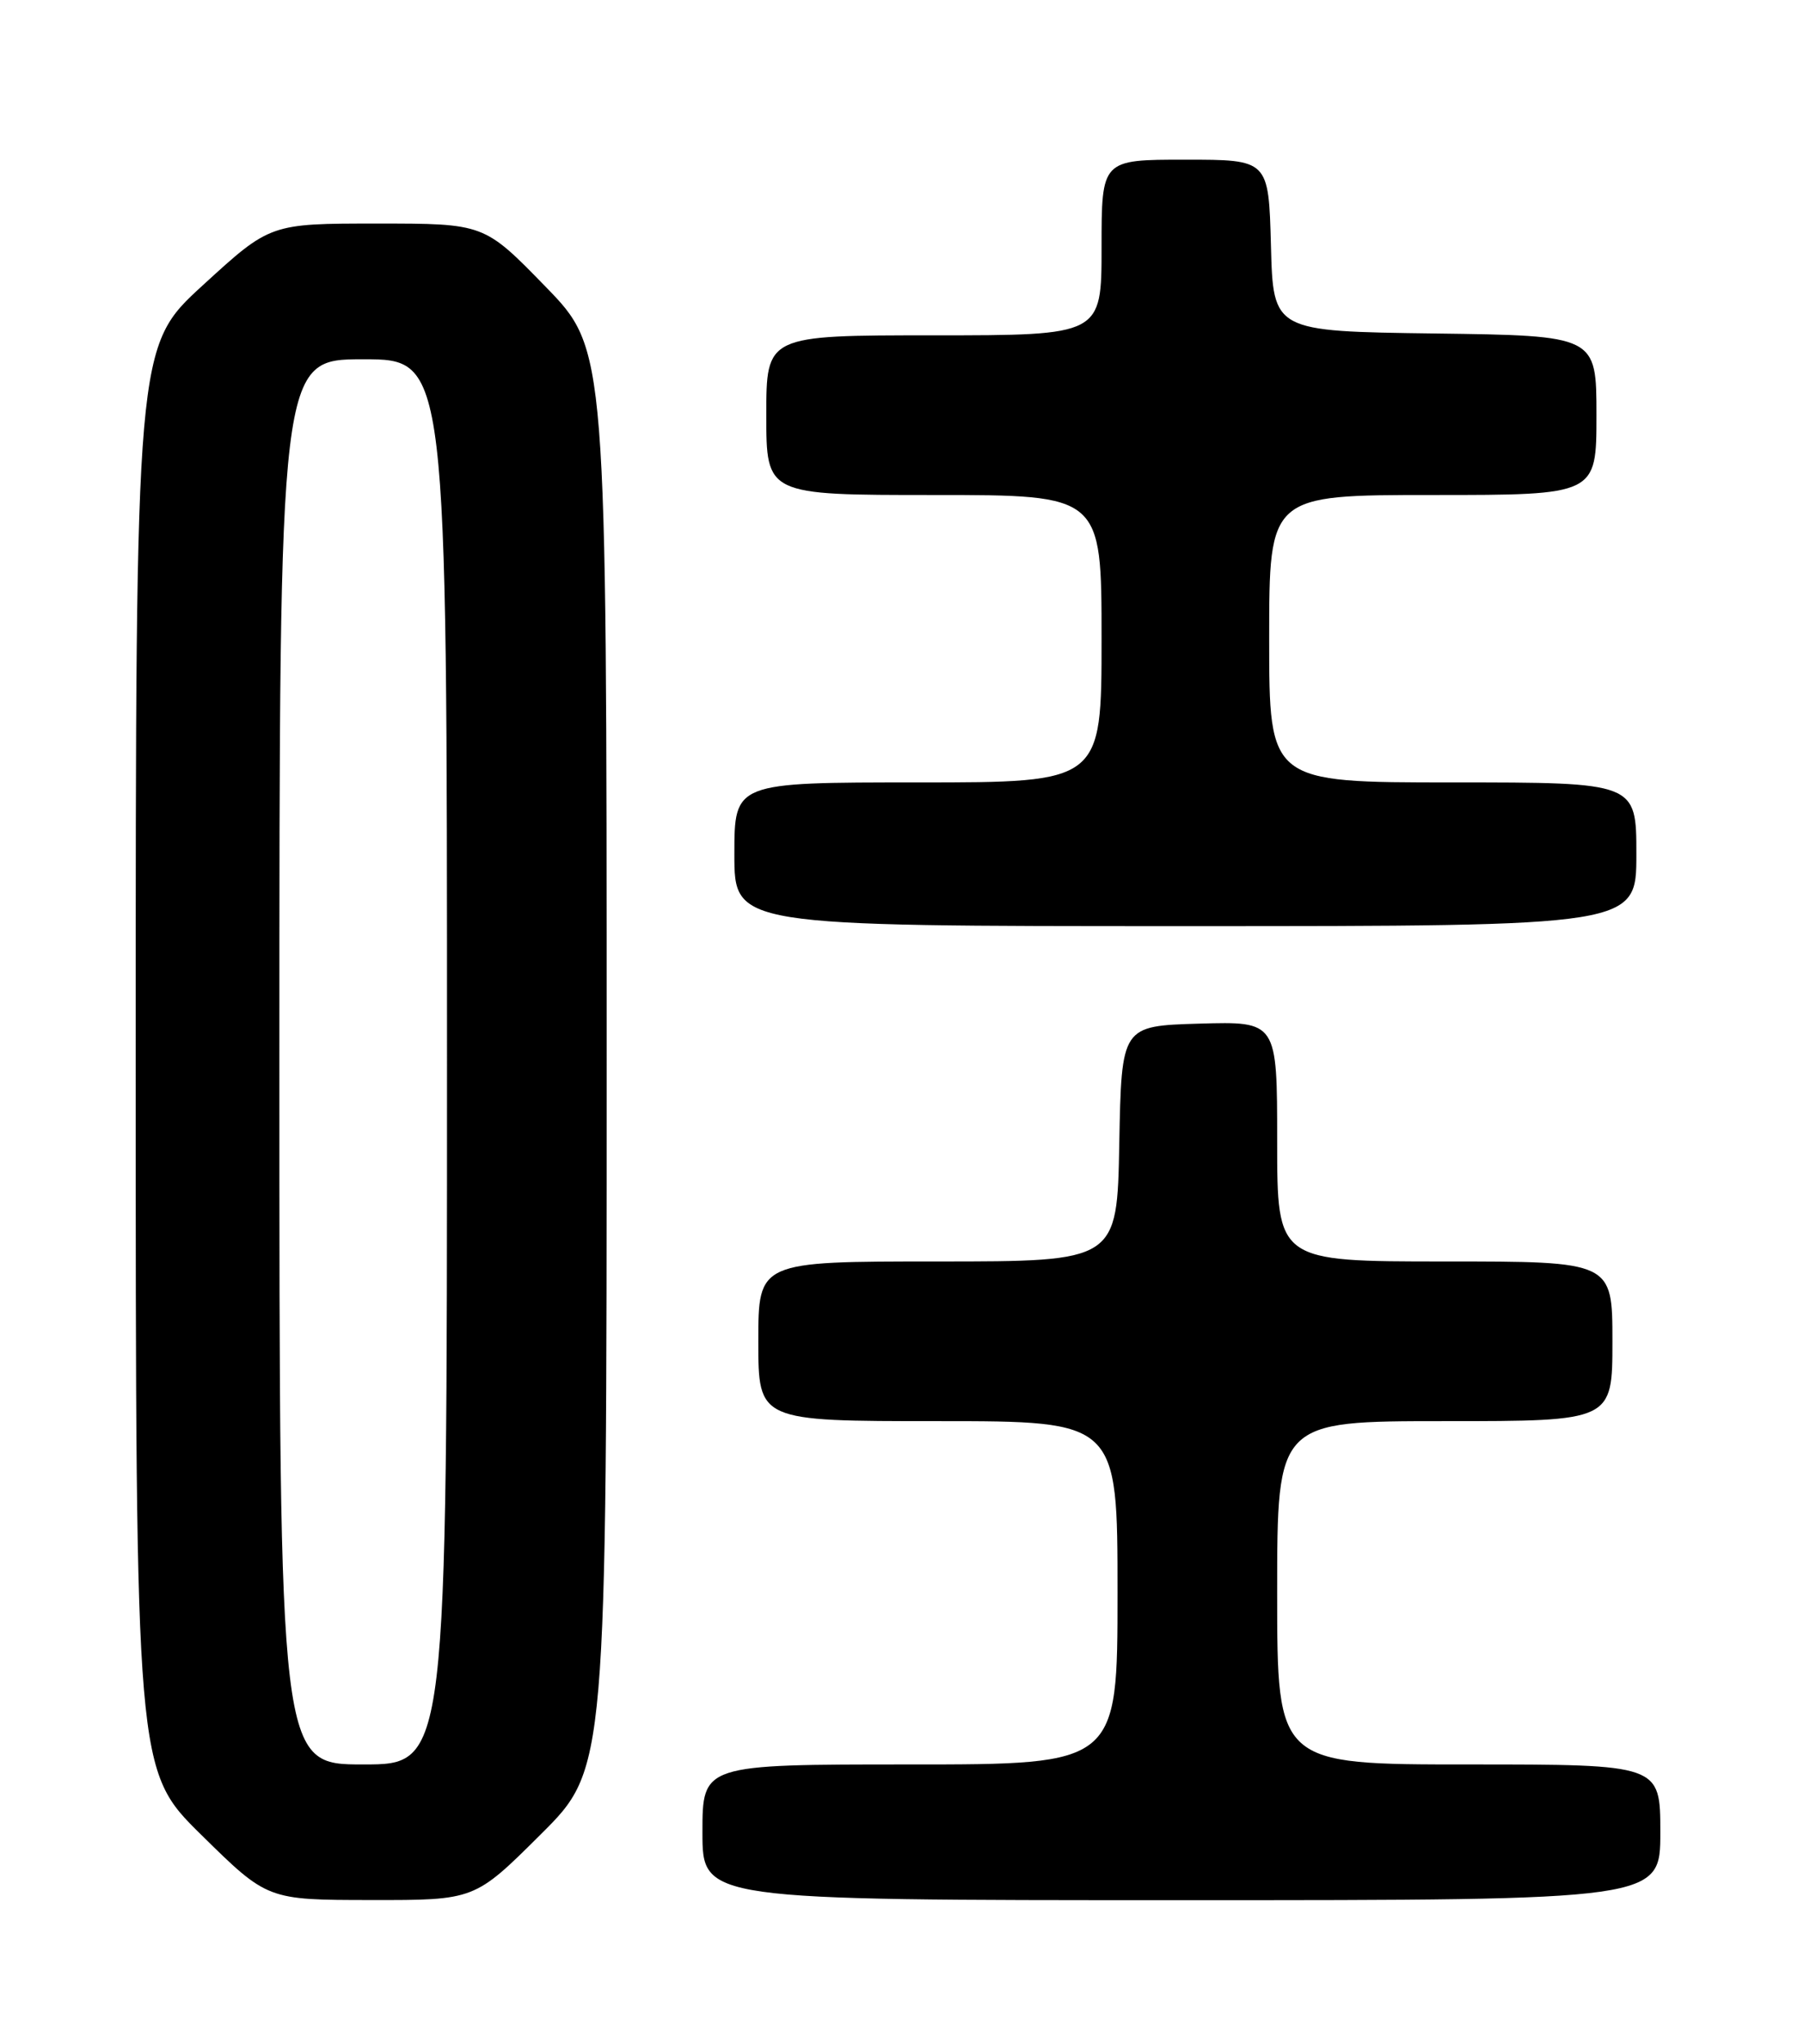 <?xml version="1.0" encoding="UTF-8" standalone="no"?>
<!DOCTYPE svg PUBLIC "-//W3C//DTD SVG 1.1//EN" "http://www.w3.org/Graphics/SVG/1.1/DTD/svg11.dtd" >
<svg xmlns="http://www.w3.org/2000/svg" xmlns:xlink="http://www.w3.org/1999/xlink" version="1.1" viewBox="0 0 226 256">
 <g >
 <path fill="currentColor"
d=" M 67.73 229.77 C 76.00 221.54 76.00 221.54 76.00 132.66 C 76.00 43.77 76.00 43.77 68.33 35.89 C 60.65 28.00 60.65 28.00 47.25 28.00 C 33.85 28.00 33.85 28.00 25.43 35.71 C 17.00 43.42 17.00 43.42 17.00 132.58 C 17.00 221.74 17.00 221.74 25.25 229.85 C 33.50 237.97 33.50 237.97 46.48 237.98 C 59.46 238.00 59.46 238.00 67.73 229.77 Z  M 208.00 229.50 C 208.00 221.00 208.00 221.00 184.00 221.00 C 160.00 221.00 160.00 221.00 160.00 199.50 C 160.00 178.00 160.00 178.00 181.00 178.00 C 202.00 178.00 202.00 178.00 202.00 168.00 C 202.00 158.00 202.00 158.00 181.00 158.00 C 160.00 158.00 160.00 158.00 160.00 142.96 C 160.00 127.93 160.00 127.93 150.25 128.21 C 140.50 128.50 140.50 128.50 140.22 143.25 C 139.95 158.00 139.95 158.00 117.47 158.00 C 95.00 158.00 95.00 158.00 95.00 168.00 C 95.00 178.00 95.00 178.00 117.50 178.00 C 140.00 178.00 140.00 178.00 140.00 199.50 C 140.00 221.00 140.00 221.00 114.00 221.00 C 88.00 221.00 88.00 221.00 88.00 229.50 C 88.00 238.00 88.00 238.00 148.00 238.00 C 208.00 238.00 208.00 238.00 208.00 229.50 Z  M 205.00 107.00 C 205.00 98.00 205.00 98.00 182.00 98.00 C 159.00 98.00 159.00 98.00 159.00 80.00 C 159.00 62.00 159.00 62.00 179.50 62.00 C 200.00 62.00 200.00 62.00 200.00 52.02 C 200.00 42.04 200.00 42.04 179.75 41.77 C 159.50 41.50 159.50 41.50 159.22 30.75 C 158.93 20.00 158.93 20.00 148.47 20.00 C 138.00 20.00 138.00 20.00 138.00 31.00 C 138.00 42.00 138.00 42.00 117.00 42.00 C 96.00 42.00 96.00 42.00 96.00 52.00 C 96.00 62.00 96.00 62.00 117.00 62.00 C 138.00 62.00 138.00 62.00 138.00 80.00 C 138.00 98.00 138.00 98.00 115.00 98.00 C 92.00 98.00 92.00 98.00 92.00 107.00 C 92.00 116.00 92.00 116.00 148.50 116.00 C 205.00 116.00 205.00 116.00 205.00 107.00 Z  M 35.00 133.00 C 35.00 45.00 35.00 45.00 45.50 45.00 C 56.00 45.00 56.00 45.00 56.00 133.00 C 56.00 221.00 56.00 221.00 45.50 221.00 C 35.00 221.00 35.00 221.00 35.00 133.00 Z "/>
</g>
</svg>